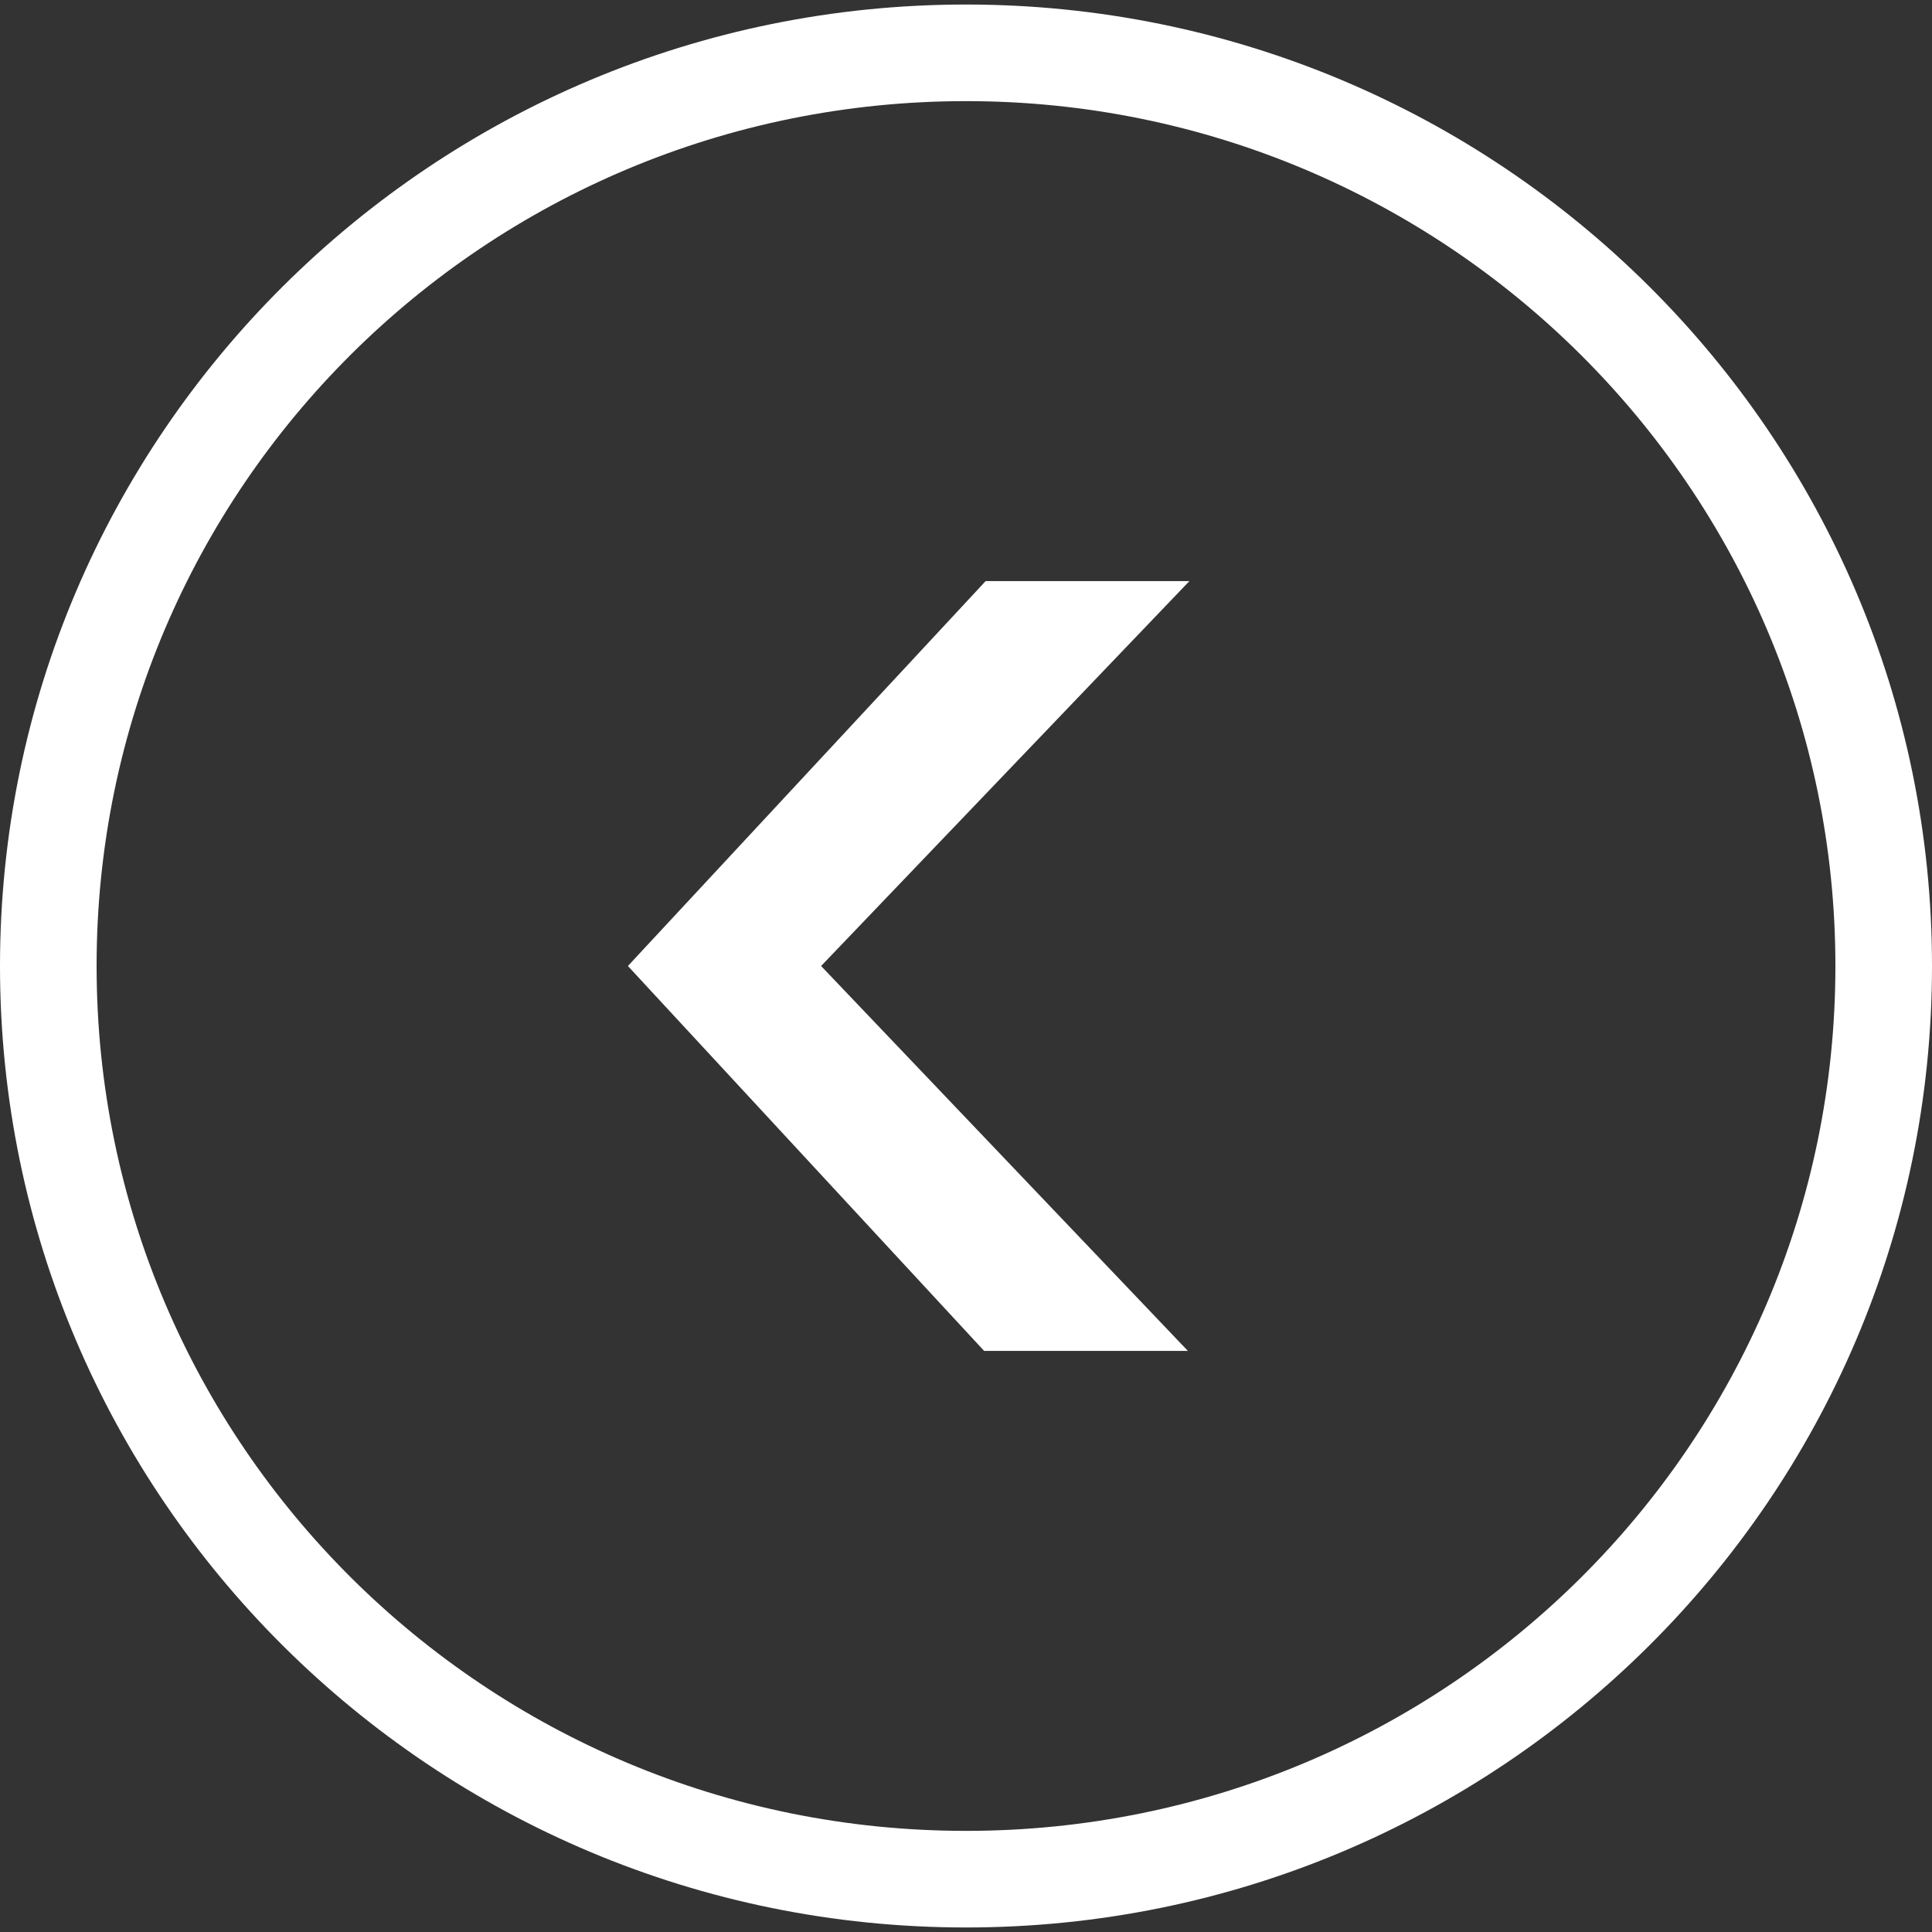 <svg version="1.1" id="icons_1_" xmlns="http://www.w3.org/2000/svg" x="0" y="0" viewBox="0 0 128 128" xml:space="preserve"><rect x="0" y="0" width="128" height="128" fill="#333333" stroke="none"/><style>.st0{display:none}.st1{display:inline}.st2{fill:#fff}</style><g id="row2_1_"><g id="_x36__3_" class="st0"><g id="transparent" class="st1"><path class="st2" d="M64 .3C28.7.3 0 28.8 0 64s28.7 63.7 64 63.7 64-28.5 64-63.7S99.3.3 64 .3zm0 121C32.2 121.3 6.4 95.7 6.4 64 6.4 32.3 32.2 6.7 64 6.7c12.1 0 23.4 3.7 32.7 10.1 13.7 9.4 23.1 24.5 24.7 41.8 0 .5.1 9.8 0 10.7-2.7 29.2-27.4 52-57.4 52zm-3.2-89.1c-14.5 0-19.1 13.3-19.2 25.5h9.6c-.2-8.8.7-15.9 9.6-15.9 6.4 0 9.6 2.7 9.6 9.6 0 4.4-3.4 6.6-6.4 9.6-6.2 6-5.7 10.4-6 18.7h8.4c.3-7.5.2-7.3 6.4-13.9 4.2-4.1 7.1-8.2 7.1-14.5.1-10.1-5.3-19.1-19.1-19.1zm3.3 54.1c-3.6 0-6.4 2.9-6.4 6.4 0 3.5 2.9 6.4 6.4 6.4 3.6 0 6.4-2.9 6.4-6.4 0-3.6-2.9-6.4-6.4-6.4z"/></g></g><g id="_x35__3_" class="st0"><g id="down_1_" class="st1"><path class="st2" d="M64 .3C28.7.3 0 28.8 0 64s28.7 63.7 64 63.7 64-28.5 64-63.7S99.3.3 64 .3zm0 121C32.2 121.3 6.4 95.7 6.4 64 6.4 32.3 32.2 6.7 64 6.7s57.6 25.7 57.6 57.3c0 31.7-25.8 57.3-57.6 57.3zm21.7-63.2L70.4 70.3V41.7c0-2.2-2.3-3.2-4.4-3.2h-4c-2.2 0-3.9 1.8-3.9 3.9v28.4L42.3 58.1c-2.2 0-3.9 1.8-3.9 3.9v7.1L64 95.8l25.6-26.7V62c0-2.2-1.8-3.9-3.9-3.9z"/></g></g><g id="_x34__3_" class="st0"><g id="up" class="st1"><path class="st2" d="M64 .3C28.7.3 0 28.8 0 64s28.7 63.7 64 63.7 64-28.5 64-63.7S99.3.3 64 .3zm0 121C32.2 121.3 6.4 95.7 6.4 64 6.4 32.3 32.2 6.7 64 6.7s57.6 25.7 57.6 57.3c0 31.7-25.8 57.3-57.6 57.3zM38.4 58.9V66c0 2.2 1.8 3.9 3.9 3.9l15.3-12.2v28.7c0 2.2 2.3 3.2 4.4 3.2h4c2.2 0 3.9-1.8 3.9-3.9V57.2l15.8 12.7c2.2 0 3.9-1.8 3.9-3.9v-7.1L64 32.2 38.4 58.9z"/></g></g><g id="_x33__3_" class="st0"><g id="right_1_" class="st1"><path class="st2" d="M64 .3C28.8.3.3 28.8.3 64s28.5 63.7 63.7 63.7 63.7-28.5 63.7-63.7S99.2.3 64 .3zm0 121C32.3 121.3 6.7 95.7 6.7 64 6.7 32.3 32.3 6.7 64 6.7c31.7 0 57.3 25.7 57.3 57.3 0 31.7-25.6 57.3-57.3 57.3zm-2-82.8c-2.2 0-3.9 1.8-3.9 3.9l12.2 15.2H41.7c-2.2 0-3.2 2.2-3.2 4.4v4c0 2.2 1.8 3.9 3.9 3.9h28.4L58.1 85.6c0 2.2 1.8 3.9 3.9 3.9h7.1L95.8 64 69.1 38.5H62z"/></g></g><g id="_x32__4_" class="st0"><g id="left_1_" class="st1"><path class="st2" d="M64 .3C28.7.3 0 28.8 0 64s28.7 63.7 64 63.7 64-28.5 64-63.7S99.3.3 64 .3zm0 121C32.2 121.3 6.4 95.7 6.4 64 6.4 32.3 32.2 6.7 64 6.7s57.6 25.7 57.6 57.3c0 31.7-25.8 57.3-57.6 57.3zm22.4-63.7H57.6l12.3-15.2c0-2.2-1.8-3.9-3.9-3.9h-7.1L32 64l26.8 25.5H66c2.2 0 3.9-1.8 3.9-3.9L57.1 69.9h28.6c2.2 0 3.9-1.8 3.9-3.9v-4c0-2.1-1-4.4-3.2-4.4z"/></g></g><g id="_x31__4_"><path class="st2" d="M64 .3C28.7.3 0 28.8 0 64s28.7 63.7 64 63.7 64-28.5 64-63.7S99.3.3 64 .3zm0 121C32.2 121.3 6.4 95.7 6.4 64 6.4 32.3 32.2 6.7 64 6.7s57.6 25.7 57.6 57.3c0 31.7-25.8 57.3-57.6 57.3zm1.3-82.8L41.6 64l23.6 25.5h13.5L54.4 64l24.4-25.5H65.3z" id="left_3_"/></g></g><g id="row1_1_" class="st0"><g id="_x36__2_" class="st1"><path class="st2" d="M64 .3C28.7.3 0 28.8 0 64s28.7 63.7 64 63.7 64-28.5 64-63.7S99.3.3 64 .3zm0 121C32.2 121.3 6.4 95.7 6.4 64 6.4 32.3 32.2 6.7 64 6.7s57.6 25.7 57.6 57.3c0 31.7-25.8 57.3-57.6 57.3zm20.8-60.5H70.4V46.5c0-2.6-2.2-4.8-4.8-4.8-2.7 0-4.8 2.1-4.8 4.8v14.3H46.4c-2.7 0-4.8 2.1-4.8 4.8 0 2.6 2.1 4.8 4.8 4.8h14.4v14.3c0 2.6 2.1 4.8 4.8 4.8 2.6 0 4.8-2.1 4.8-4.8V70.4h14.4c2.6 0 4.8-2.1 4.8-4.8 0-2.6-2.1-4.8-4.8-4.8z" id="plus_transparent"/></g><g id="_x35__2_" class="st1"><path class="st2" d="M64 .3C28.7.3 0 28.8 0 64s28.7 63.7 64 63.7 64-28.5 64-63.7S99.3.3 64 .3zm0 121C32.2 121.3 6.4 95.7 6.4 64 6.4 32.3 32.2 6.7 64 6.7s57.6 25.7 57.6 57.3c0 31.7-25.8 57.3-57.6 57.3zm23.2-76.8c-.9-.9-2.3-.9-3.2 0L55.2 73.2 41.4 59.5c-.9-.9-2.3-.9-3.2 0l-4.8 4.8c-.9.9-.9 2.3 0 3.2l15.3 15.3 3.3 3.3.8.8.7.7c.9.9 2.3.9 3.2 0L92 52.5c.9-.9.9-2.3 0-3.2l-4.8-4.8z" id="error_transparent_copy"/></g><g id="_x34__2_" class="st1"><path class="st2" d="M64 .3C28.7.3 0 28.8 0 64s28.7 63.7 64 63.7 64-28.5 64-63.7S99.3.3 64 .3zm0 121C32.2 121.3 6.4 95.7 6.4 64 6.4 32.3 32.2 6.7 64 6.7s57.6 25.7 57.6 57.3c0 31.7-25.8 57.3-57.6 57.3zm21.9-73.2L81 43.3c-.9-.9-2.3-.9-3.2 0L64 57 50.2 43.3c-.9-.9-2.3-.9-3.2 0l-4.9 4.8c-.9.9-.9 2.3 0 3.2L55.9 65 42.1 78.8c-.9.9-.9 2.3 0 3.2l4.9 4.8c.9.9 2.3.9 3.2 0L64 73.1l13.8 13.7c.9.9 2.3.9 3.2 0l4.9-4.8c.9-.9.9-2.3 0-3.2L72.1 65l13.8-13.7c.9-.9.9-2.3 0-3.2z" id="error_transparent"/></g><g id="_x33__2_" class="st1"><path class="st2" d="M64 32.2c-4.4 0-8 3.3-8 7.3v24.8c0 4.1 3.6 7.3 8 7.3s8-3.3 8-7.3V39.5c0-4.1-3.6-7.3-8-7.3zM64 .3C28.7.3 0 28.8 0 64s28.7 63.7 64 63.7 64-28.5 64-63.7S99.3.3 64 .3zm0 121C32.2 121.3 6.4 95.7 6.4 64 6.4 32.3 32.2 6.7 64 6.7s57.6 25.7 57.6 57.3c0 31.7-25.8 57.3-57.6 57.3zm0-40.1c-4.4 0-8 3.3-8 7.3s3.6 7.3 8 7.3 8-3.3 8-7.3-3.6-7.3-8-7.3z" id="alert_transparent"/></g><g id="_x32__3_" class="st1"><path class="st2" d="M64 .3C28.7.3 0 28.8 0 64s28.7 63.7 64 63.7 64-28.5 64-63.7S99.3.3 64 .3zm0 121C32.2 121.3 6.4 95.7 6.4 64 6.4 32.3 32.2 6.7 64 6.7s57.6 25.7 57.6 57.3c0 31.7-25.8 57.3-57.6 57.3zm17.6-60.5H43.2c-2.7 0-4.8 2.1-4.8 4.8 0 2.6 2.2 4.8 4.8 4.8h38.4c2.6 0 4.8-2.1 4.8-4.8 0-2.6-2.1-4.8-4.8-4.8z" id="minus_transparent"/></g><g id="_x31__3_" class="st1"><path class="st2" d="M64 0C28.7 0 0 28.7 0 64s28.7 64 64 64 64-28.7 64-64S99.3 0 64 0zm0 121.6C32.2 121.6 6.4 95.8 6.4 64S32.2 6.4 64 6.4s57.6 25.8 57.6 57.6-25.8 57.6-57.6 57.6zM49.2 38.4L73.6 64 49.2 89.6h13.5L86.4 64 62.7 38.4H49.2z" id="_x32__2_"/></g></g></svg>